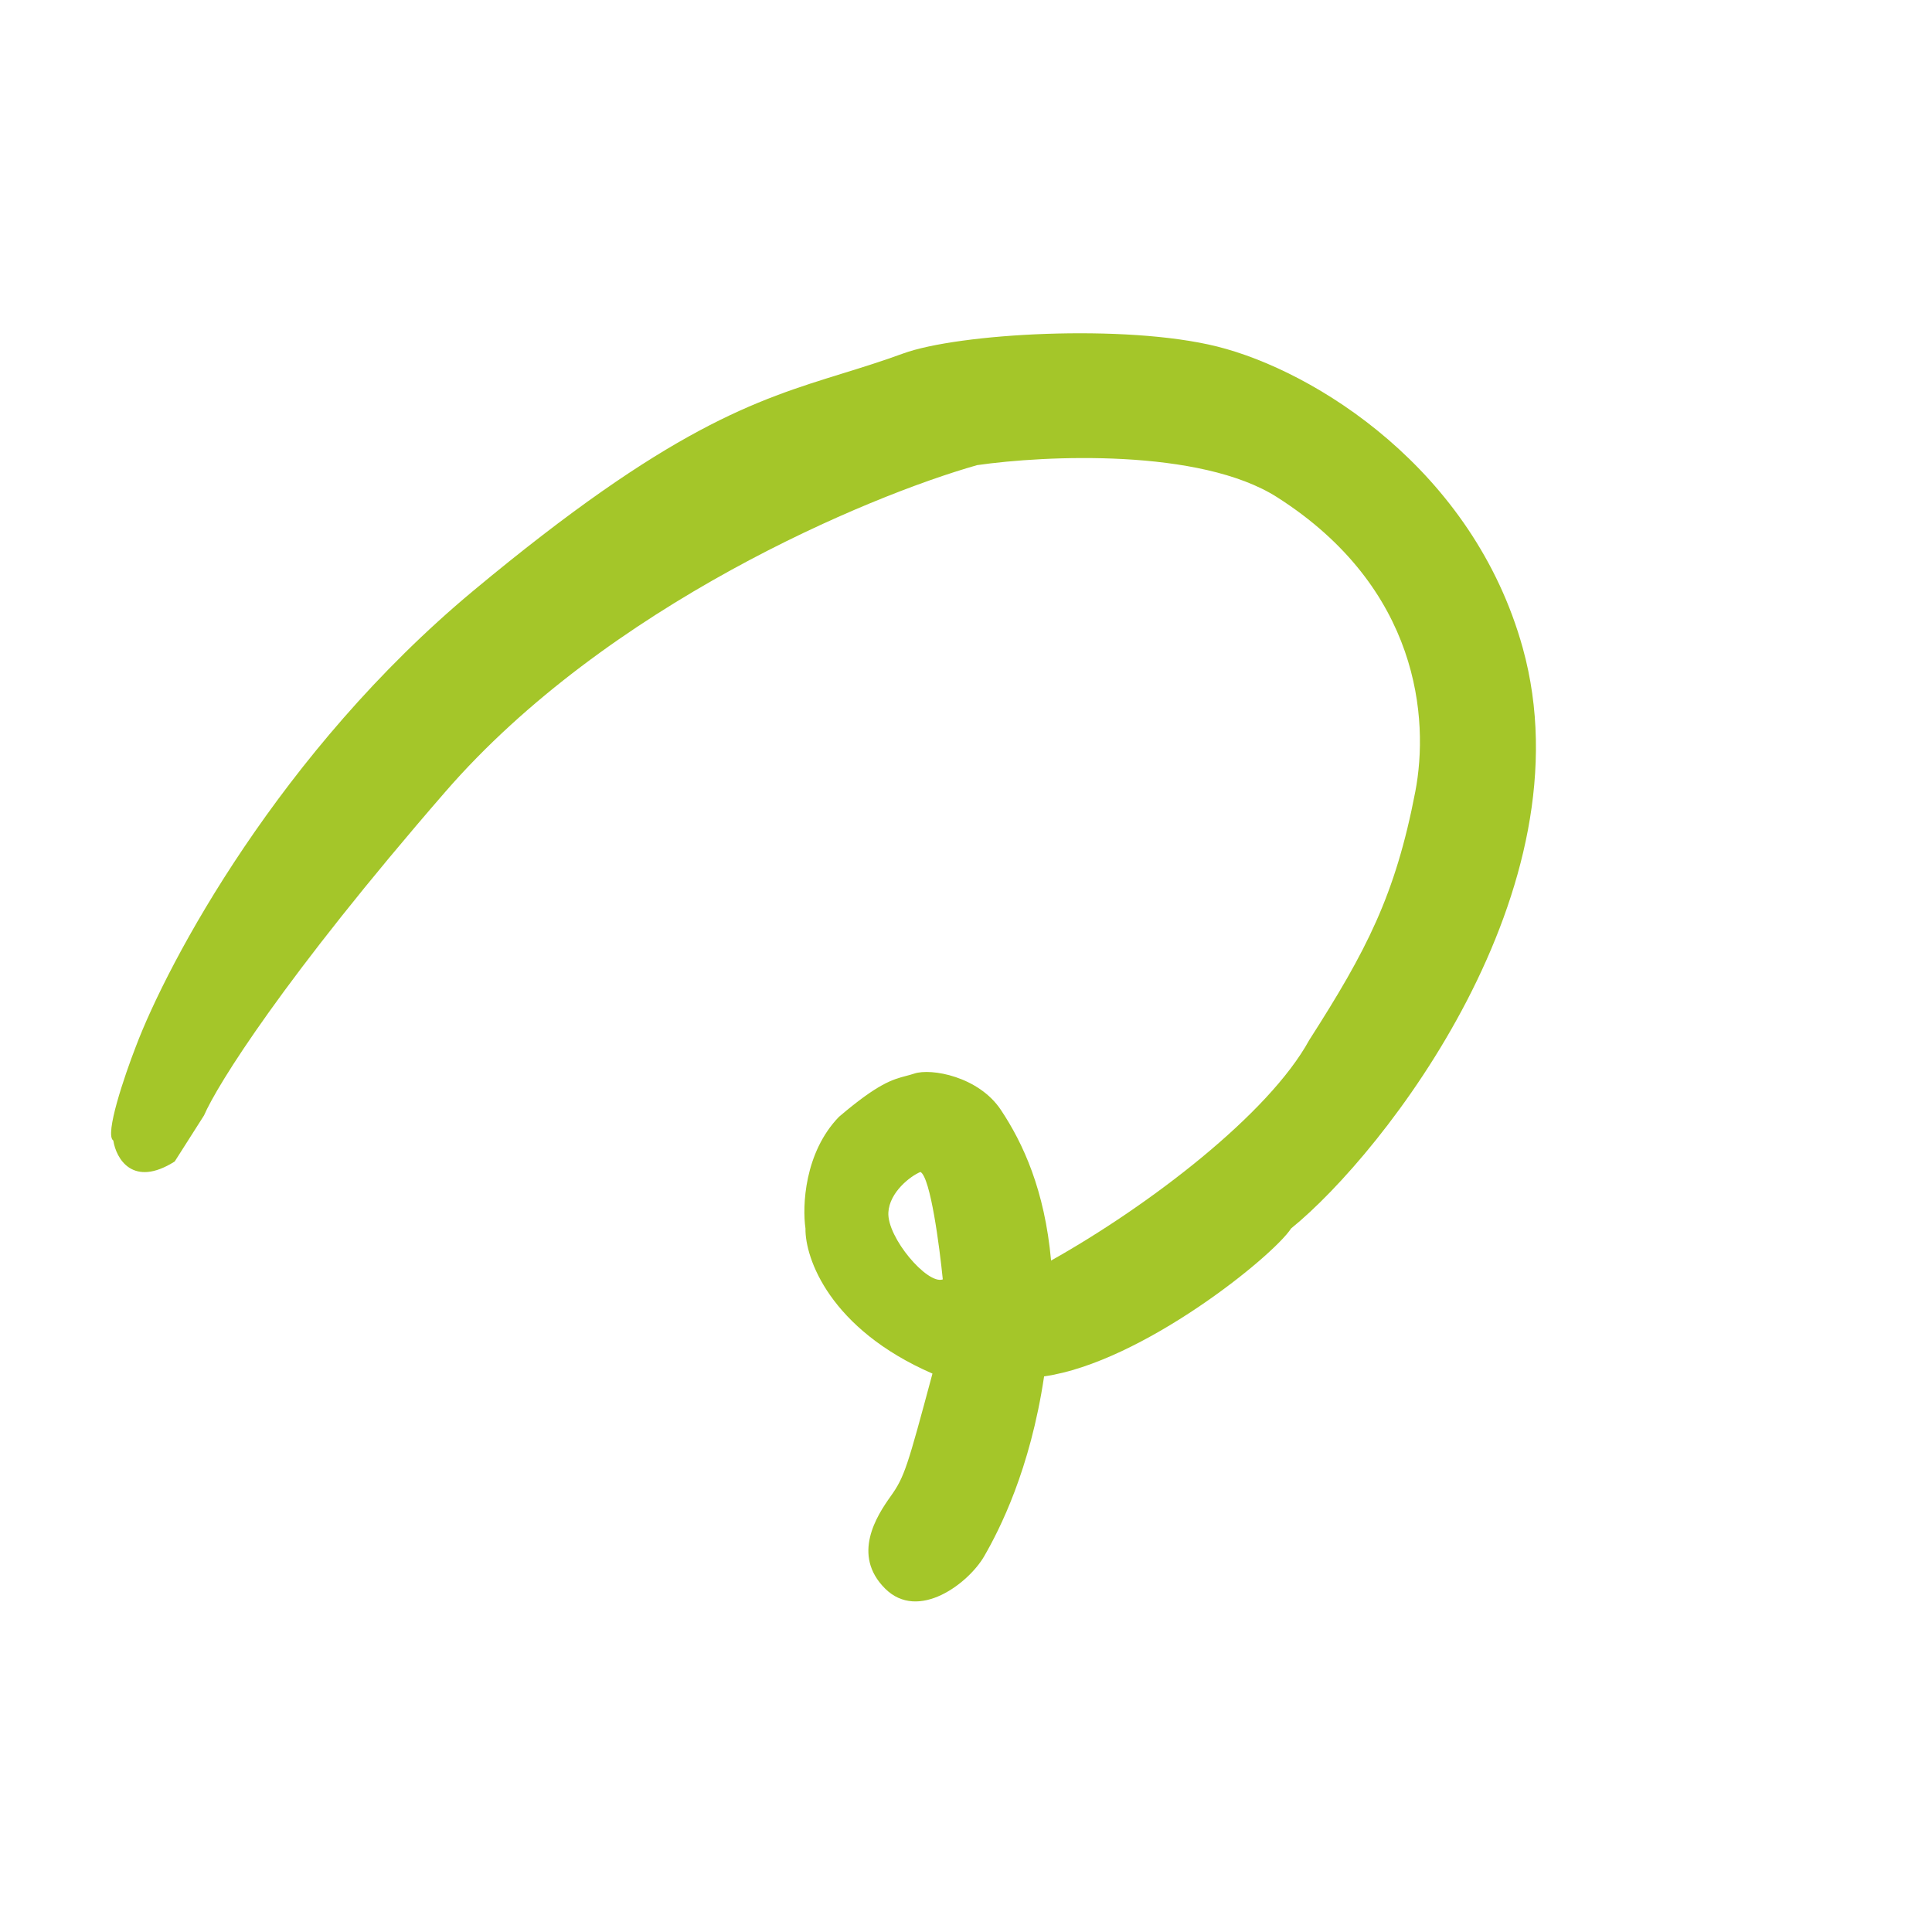 <svg width="400" height="400" viewBox="0 0 400 400" fill="none" xmlns="http://www.w3.org/2000/svg">
<path fill-rule="evenodd" clip-rule="evenodd" d="M42.24 230.938C44.937 224.678 58.709 202.508 92.223 163.909C125.738 125.309 179.573 102.754 202.301 96.302C216.362 94.279 248.47 92.777 264.419 102.947C293.888 121.727 295.911 148.885 293.021 163.909C288.897 185.353 282.909 196.845 271.064 215.336C262.685 230.649 237.955 249.574 217.614 260.985C216.286 246.396 211.835 236.716 207.213 229.782C202.59 222.848 192.767 221.114 189.3 222.27C188.71 222.467 188.155 222.613 187.589 222.762C184.83 223.488 181.852 224.272 173.698 231.227C166.533 238.623 166.09 249.717 166.764 254.34C166.668 260.504 171.791 275.142 193.056 284.388C187.855 303.745 187.277 305.767 184.388 309.812C181.499 313.857 176.298 321.947 183.233 328.881C190.167 335.815 200.568 327.725 203.746 322.236C206.924 316.746 213.28 304.323 216.169 284.965C236.393 282.076 263.552 260.118 267.308 254.34C286.665 238.642 329.136 184.133 315.268 134.15C305.007 97.165 272.219 76.786 251.995 71.744C232.926 66.99 198.357 69.029 186.988 73.188C182.625 74.785 178.547 76.048 174.483 77.306C156.481 82.88 138.78 88.362 98.002 122.304C58.015 155.588 34.729 199.157 28.084 216.781C25.772 222.752 21.612 234.983 23.461 236.138C24.039 239.894 27.506 245.961 36.173 240.472L42.24 230.938ZM190.572 242.64C188.453 243.507 184.158 246.858 183.927 251.018C183.638 256.219 192.017 266.042 195.195 264.886C194.52 258.145 192.652 243.795 190.572 242.64Z" fill="#A4C629"/>
</svg>
